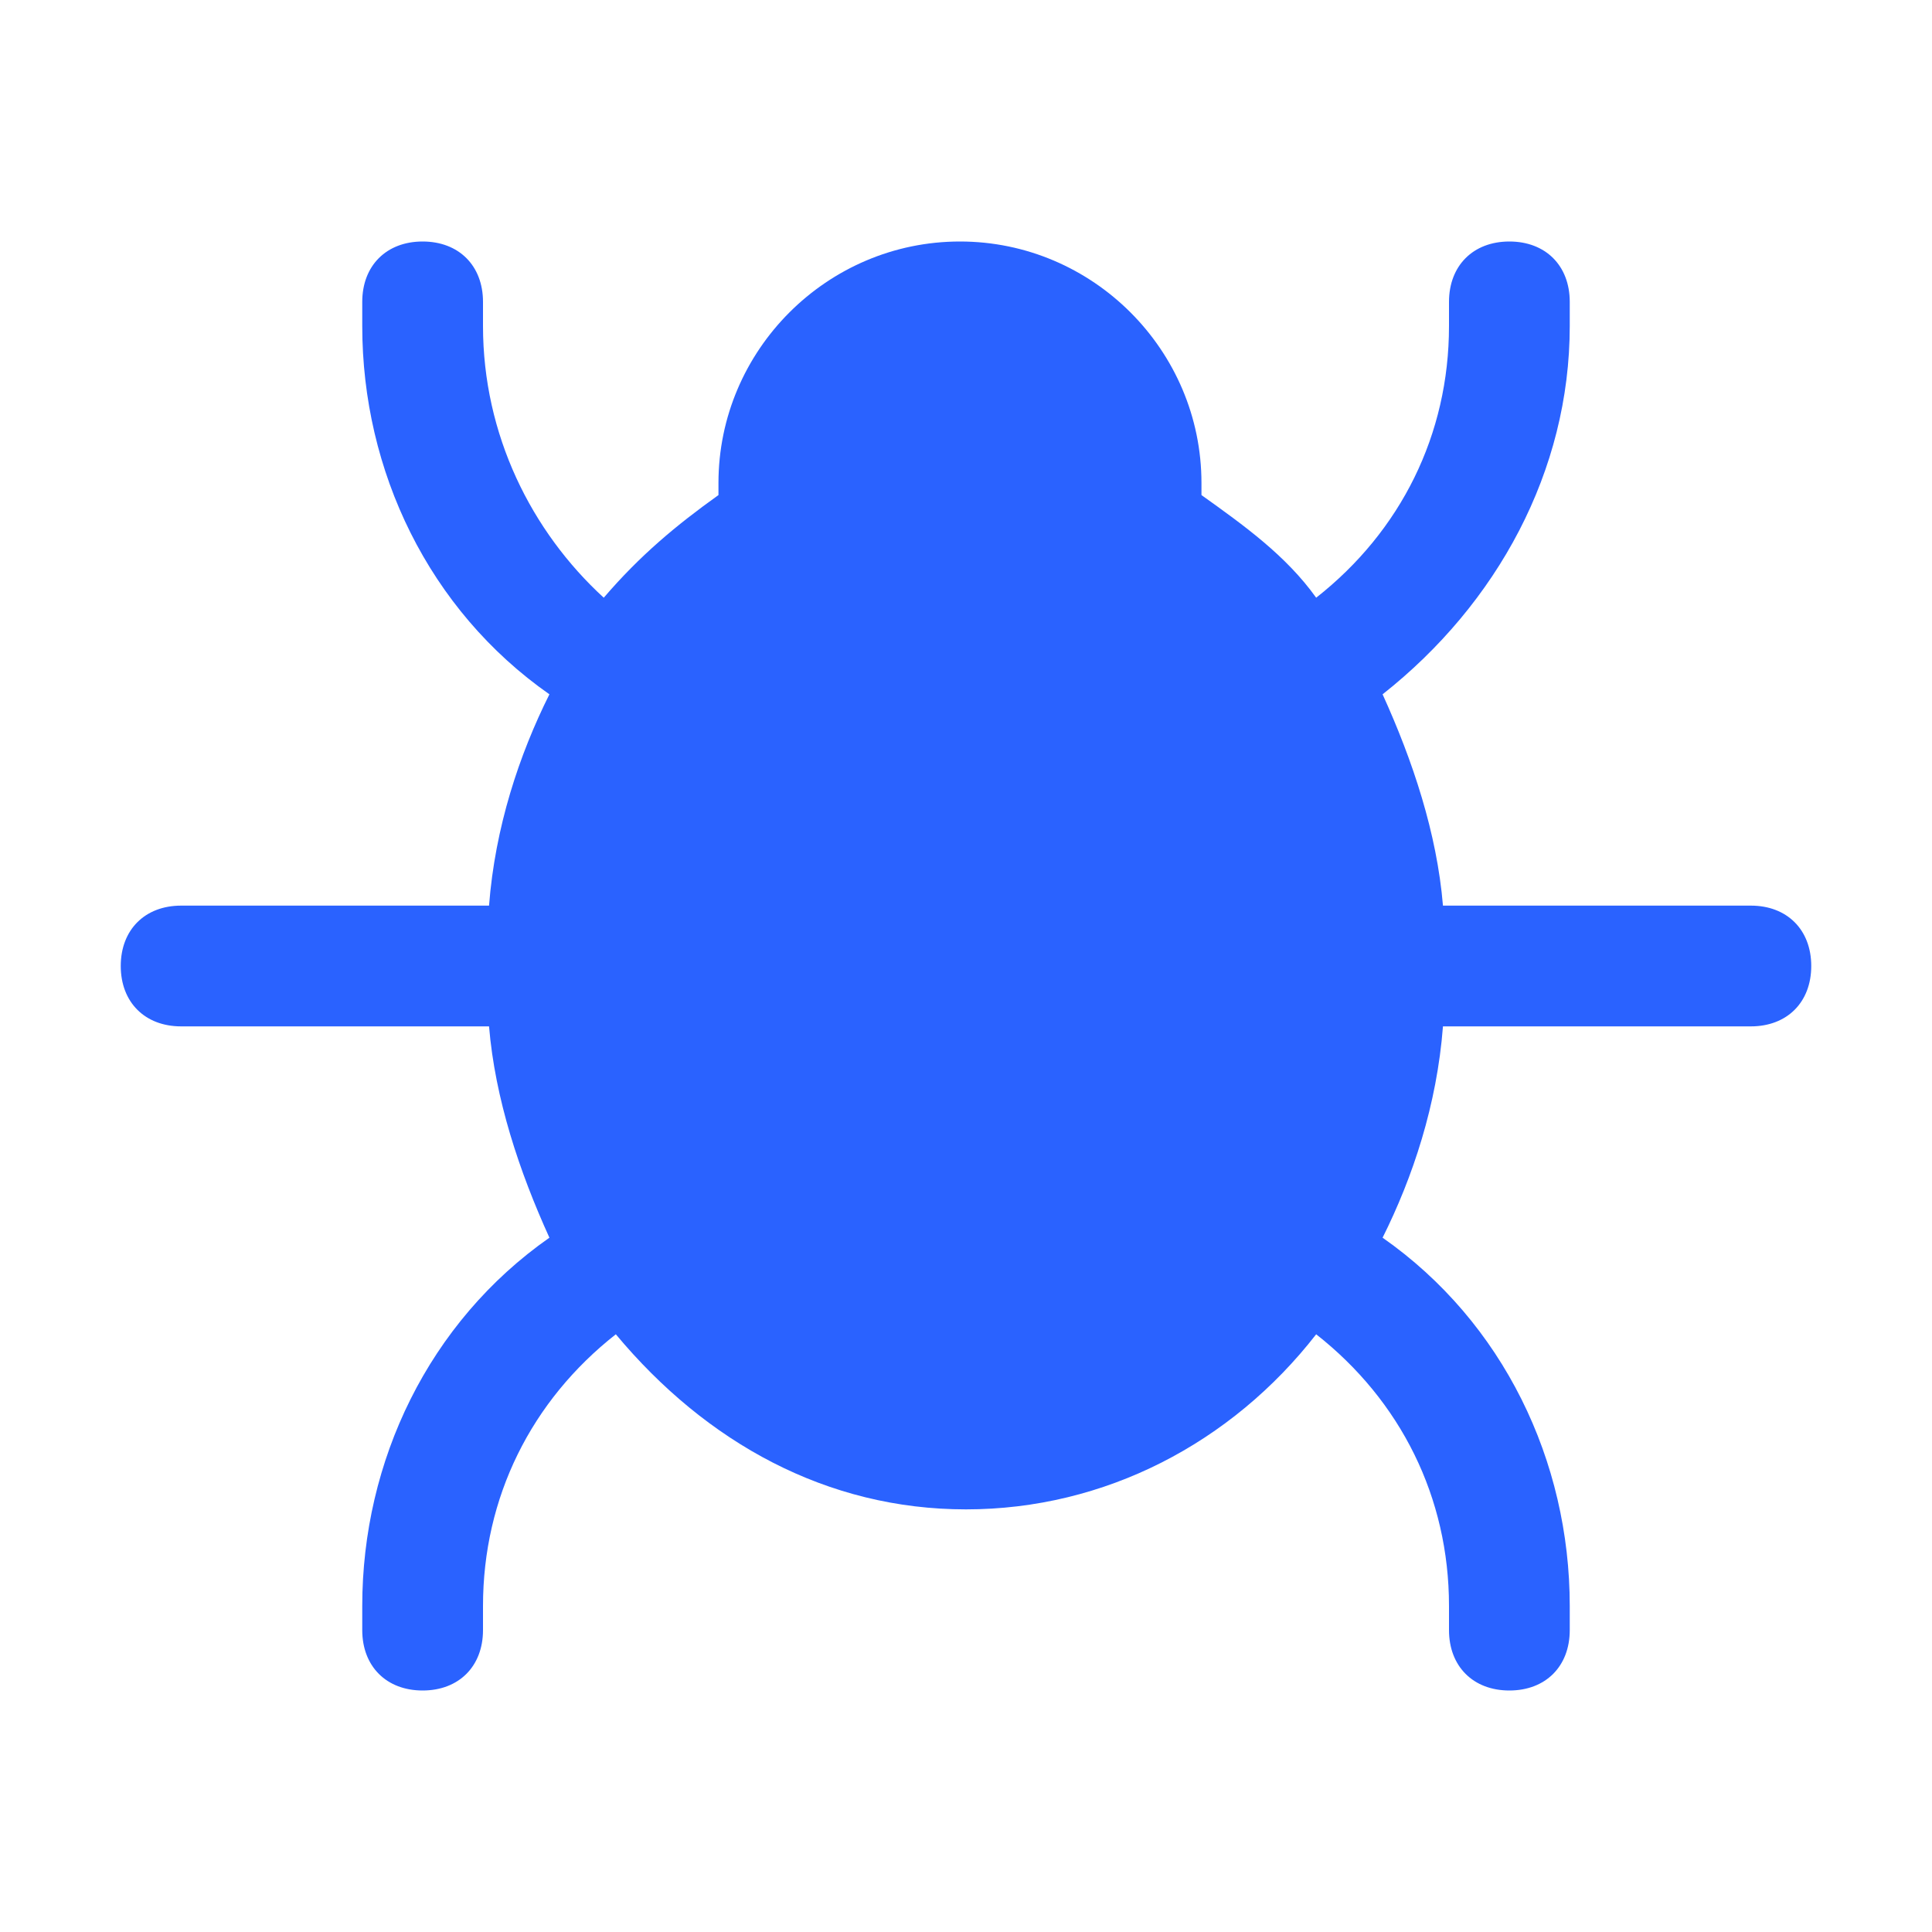 <!DOCTYPE svg PUBLIC "-//W3C//DTD SVG 1.1//EN" "http://www.w3.org/Graphics/SVG/1.1/DTD/svg11.dtd">
<!-- Uploaded to: SVG Repo, www.svgrepo.com, Transformed by: SVG Repo Mixer Tools -->
<svg version="1.1" id="Icons" xmlns="http://www.w3.org/2000/svg" viewBox="0 0 32 32" xml:space="preserve" width="256px"
     height="256px" fill="#2a62ff">

<g id="SVGRepo_bgCarrier" stroke-width="0"/>

<g id="SVGRepo_tracerCarrier" stroke-linecap="round" stroke-linejoin="round" stroke="#CCCCCC" stroke-width="0.192"/>

<g id="SVGRepo_iconCarrier"> <style type="text/css"> .st0{fill:none;stroke:#2a62ff;stroke-width:2;stroke-linecap:round;stroke-linejoin:round;stroke-miterlimit:10;} </style> <path d="M29,15h-5.1c-0.1-1.2-0.5-2.4-1-3.5c1.9-1.5,3.1-3.7,3.1-6.1V5c0-0.6-0.4-1-1-1s-1,0.4-1,1v0.4c0,1.8-0.8,3.4-2.2,4.5 c-0.5-0.7-1.2-1.2-1.9-1.7c0-0.1,0-0.1,0-0.2c0-2.2-1.8-4-4-4s-4,1.8-4,4c0,0.1,0,0.1,0,0.2c-0.7,0.5-1.3,1-1.9,1.7 C8.8,8.8,8,7.2,8,5.4V5c0-0.6-0.4-1-1-1S6,4.4,6,5v0.4c0,2.4,1.1,4.7,3.1,6.1c-0.5,1-0.9,2.2-1,3.5H3c-0.6,0-1,0.4-1,1s0.4,1,1,1 h5.1c0.1,1.2,0.5,2.4,1,3.5C7.1,21.9,6,24.2,6,26.6V27c0,0.6,0.4,1,1,1s1-0.4,1-1v-0.4c0-1.8,0.8-3.4,2.2-4.5 c1.5,1.8,3.5,2.9,5.8,2.9s4.4-1.1,5.8-2.9c1.4,1.1,2.2,2.7,2.2,4.5V27c0,0.6,0.4,1,1,1s1-0.4,1-1v-0.4c0-2.4-1.1-4.7-3.1-6.1 c0.5-1,0.9-2.2,1-3.5H29c0.6,0,1-0.4,1-1S29.6,15,29,15z"/> </g>

</svg>